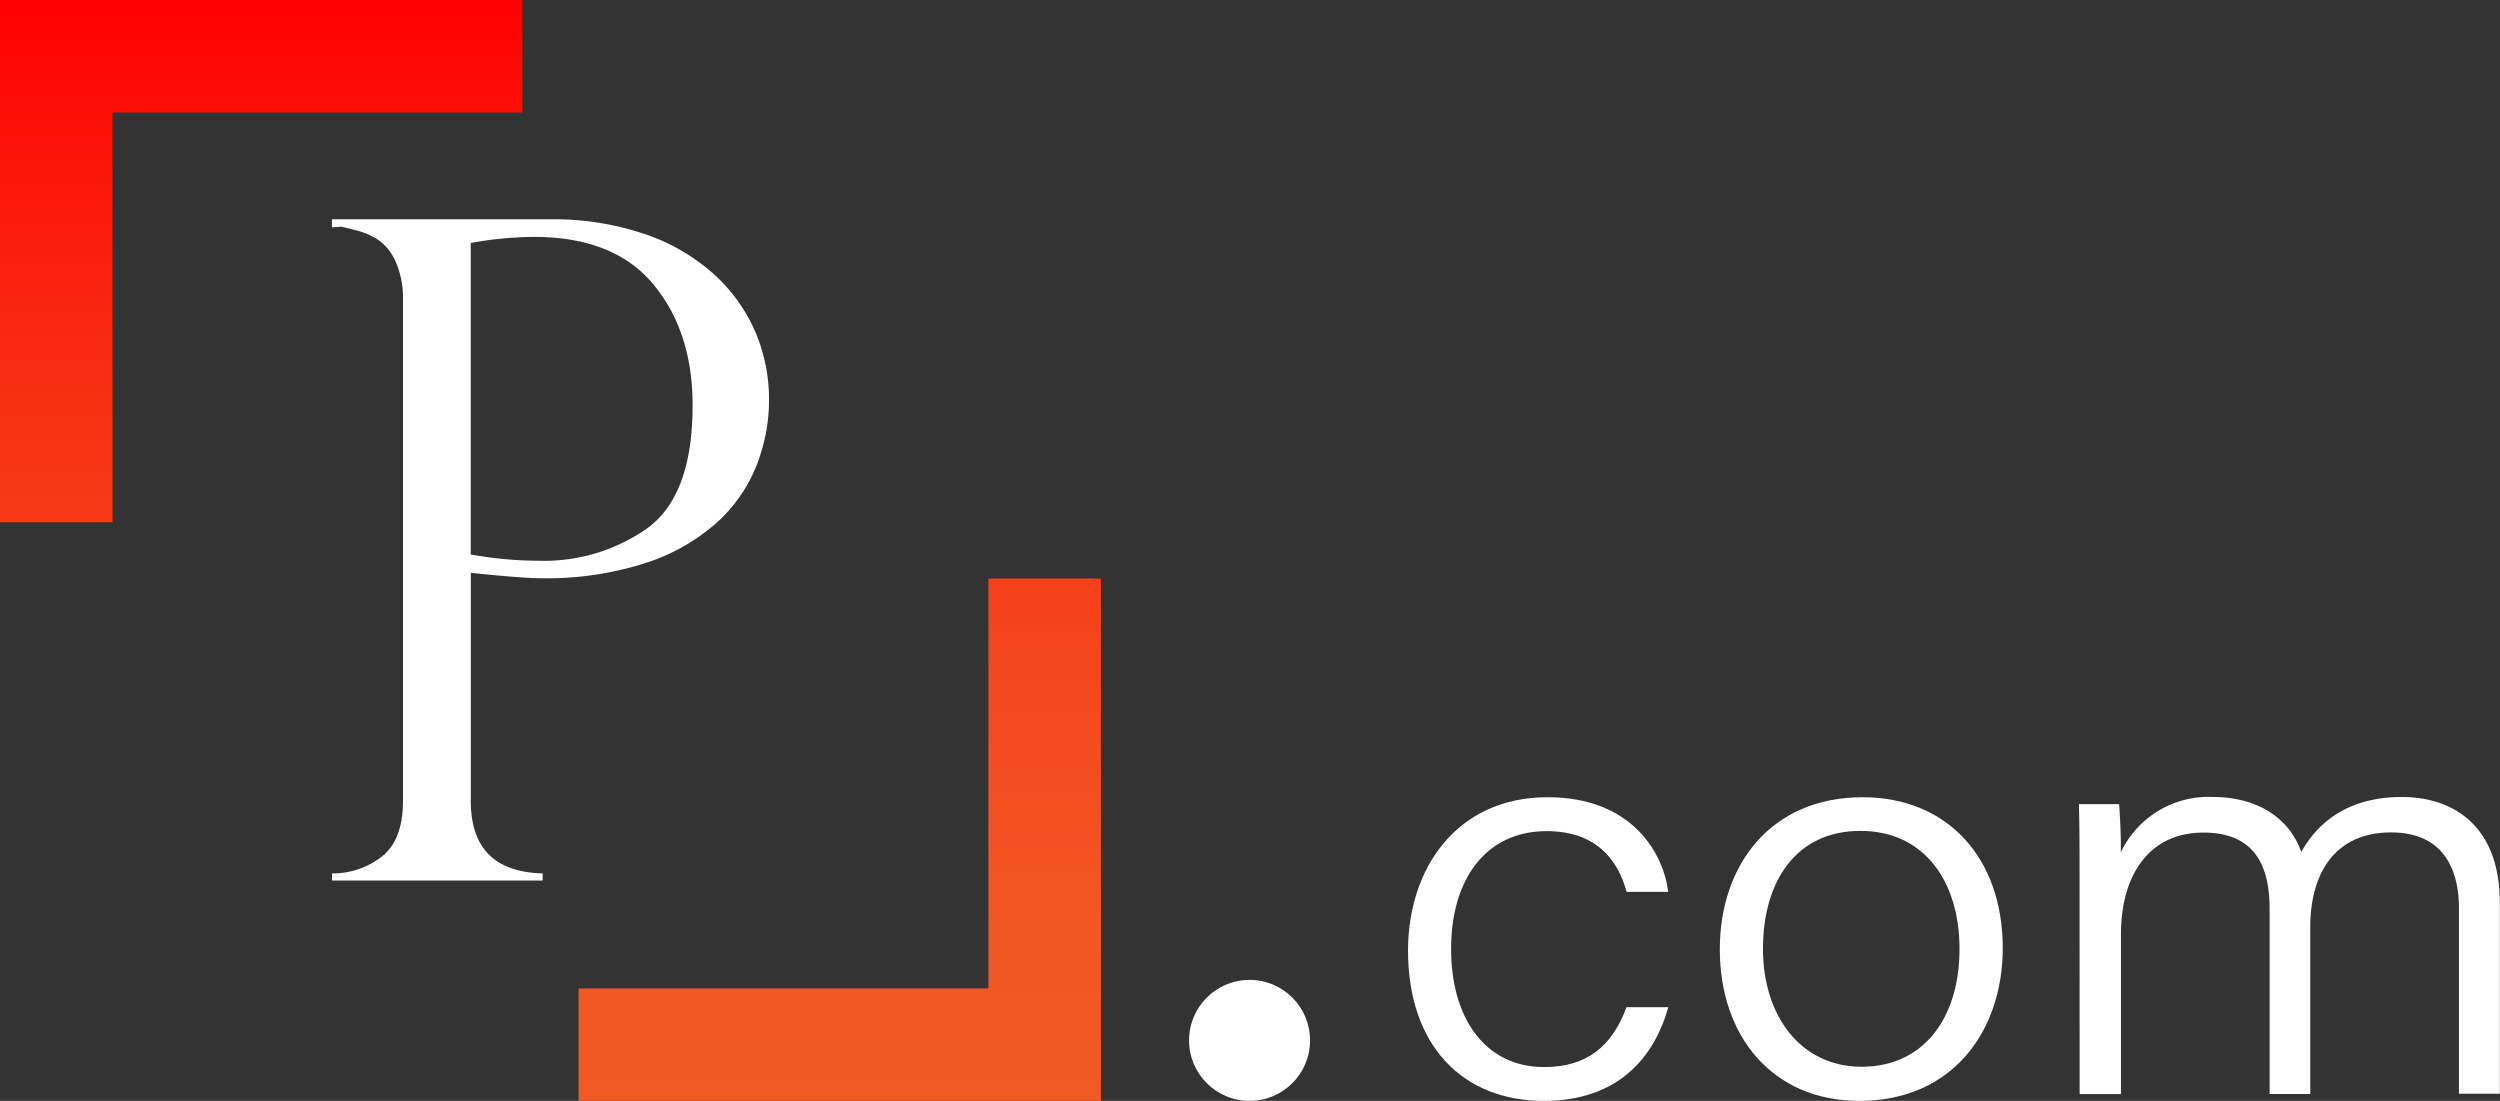 <svg id="Capa_1" data-name="Capa 1" xmlns="http://www.w3.org/2000/svg" xmlns:xlink="http://www.w3.org/1999/xlink" viewBox="0 0 311.11 137"><rect x="0" y="0" width="311.11" height="137" fill="#333333" stroke="none"/><defs><style>.cls-1{fill:#fff;}.cls-2{fill:url(#Degradado_sin_nombre_55);}</style><linearGradient id="Degradado_sin_nombre_55" x1="1974.5" y1="1196" x2="1974.5" y2="1059" gradientUnits="userSpaceOnUse"><stop offset="0" stop-color="#f15a24"/><stop offset="0.19" stop-color="#f25522"/><stop offset="0.42" stop-color="#f4451c"/><stop offset="0.67" stop-color="#f82c12"/><stop offset="0.94" stop-color="#fe0904"/><stop offset="1" stop-color="red"/></linearGradient></defs><title>logo</title><path class="cls-1" d="M1947.31,1087.29v-1h27a35.49,35.49,0,0,1,11.94,1.84,24.74,24.74,0,0,1,8.6,5,20.93,20.93,0,0,1,5.15,7.18,21.35,21.35,0,0,1,1.7,8.41,22.23,22.23,0,0,1-1.59,8.3,19.08,19.08,0,0,1-5,7.1,24.78,24.78,0,0,1-8.95,5,40.24,40.24,0,0,1-12.74,1.84q-2.29,0-8.83-.67v28.4q0,8.77,8.94,9v.89h-26.21v-.89a9.93,9.93,0,0,0,6.34-2.21c1.66-1.39,2.49-3.68,2.49-6.84v-62.27a11.25,11.25,0,0,0-.89-4.75,6.53,6.53,0,0,0-2.1-2.71,8.79,8.79,0,0,0-2.68-1.2c-1-.26-1.67-.43-2-.5Zm17.27,2V1128a47.55,47.55,0,0,0,8.49.78,22.25,22.25,0,0,0,13.56-4.1q5.56-4.11,5.56-15.24,0-9.17-4.89-15.06t-14.84-5.9A44.7,44.7,0,0,0,1964.58,1089.24Z" transform="translate(-1906 -1059)"/><path class="cls-2" d="M1906,1059v65h14v-51h51v-14Zm123,72v51h-51v14h65v-65Z" transform="translate(-1906 -1059)"/><circle class="cls-1" cx="155.5" cy="129.47" r="7.53"/><path class="cls-1" d="M2113.61,1184.34c-1.76,6.28-6.27,11.66-15.49,11.66-10.13,0-16.9-6.91-16.9-18.73,0-10,5.9-19.06,17.38-19.06,10.45,0,14.4,6.91,15,11.78h-5.18c-1.07-4-3.8-7.56-9.94-7.56-7.59,0-11.9,6-11.9,14.66,0,8.42,4.09,14.7,11.58,14.7,5.29,0,8.43-2.55,10.25-7.45Z" transform="translate(-1906 -1059)"/><path class="cls-1" d="M2155.23,1177c0,10.2-6.16,19-17.85,19-10.76,0-17.36-8-17.36-18.87,0-10.47,6.33-18.92,17.77-18.92C2148.31,1158.21,2155.23,1165.71,2155.23,1177Zm-29.84.08c0,8.27,4.64,14.67,12.29,14.67s12.17-6,12.17-14.66c0-8.33-4.33-14.69-12.33-14.69S2125.39,1168.65,2125.39,1177.11Z" transform="translate(-1906 -1059)"/><path class="cls-1" d="M2164.79,1168.38c0-3.11,0-6.44-.08-9.31h5c.09,1.17.26,4.06.21,6a12.07,12.07,0,0,1,11.46-6.89c5.46,0,9.5,2.56,11,6.84,2-3.61,5.78-6.84,12.51-6.84,6.12,0,12.2,3.31,12.2,13.21v23.72H2212V1172c0-4.54-1.75-9.41-8.43-9.41-7,0-10.07,5.08-10.07,11.8v20.75h-5.06v-23c0-5-1.57-9.53-8.23-9.53-6.93,0-10.27,5.51-10.27,12.65v19.89h-5.14Z" transform="translate(-1906 -1059)"/></svg>